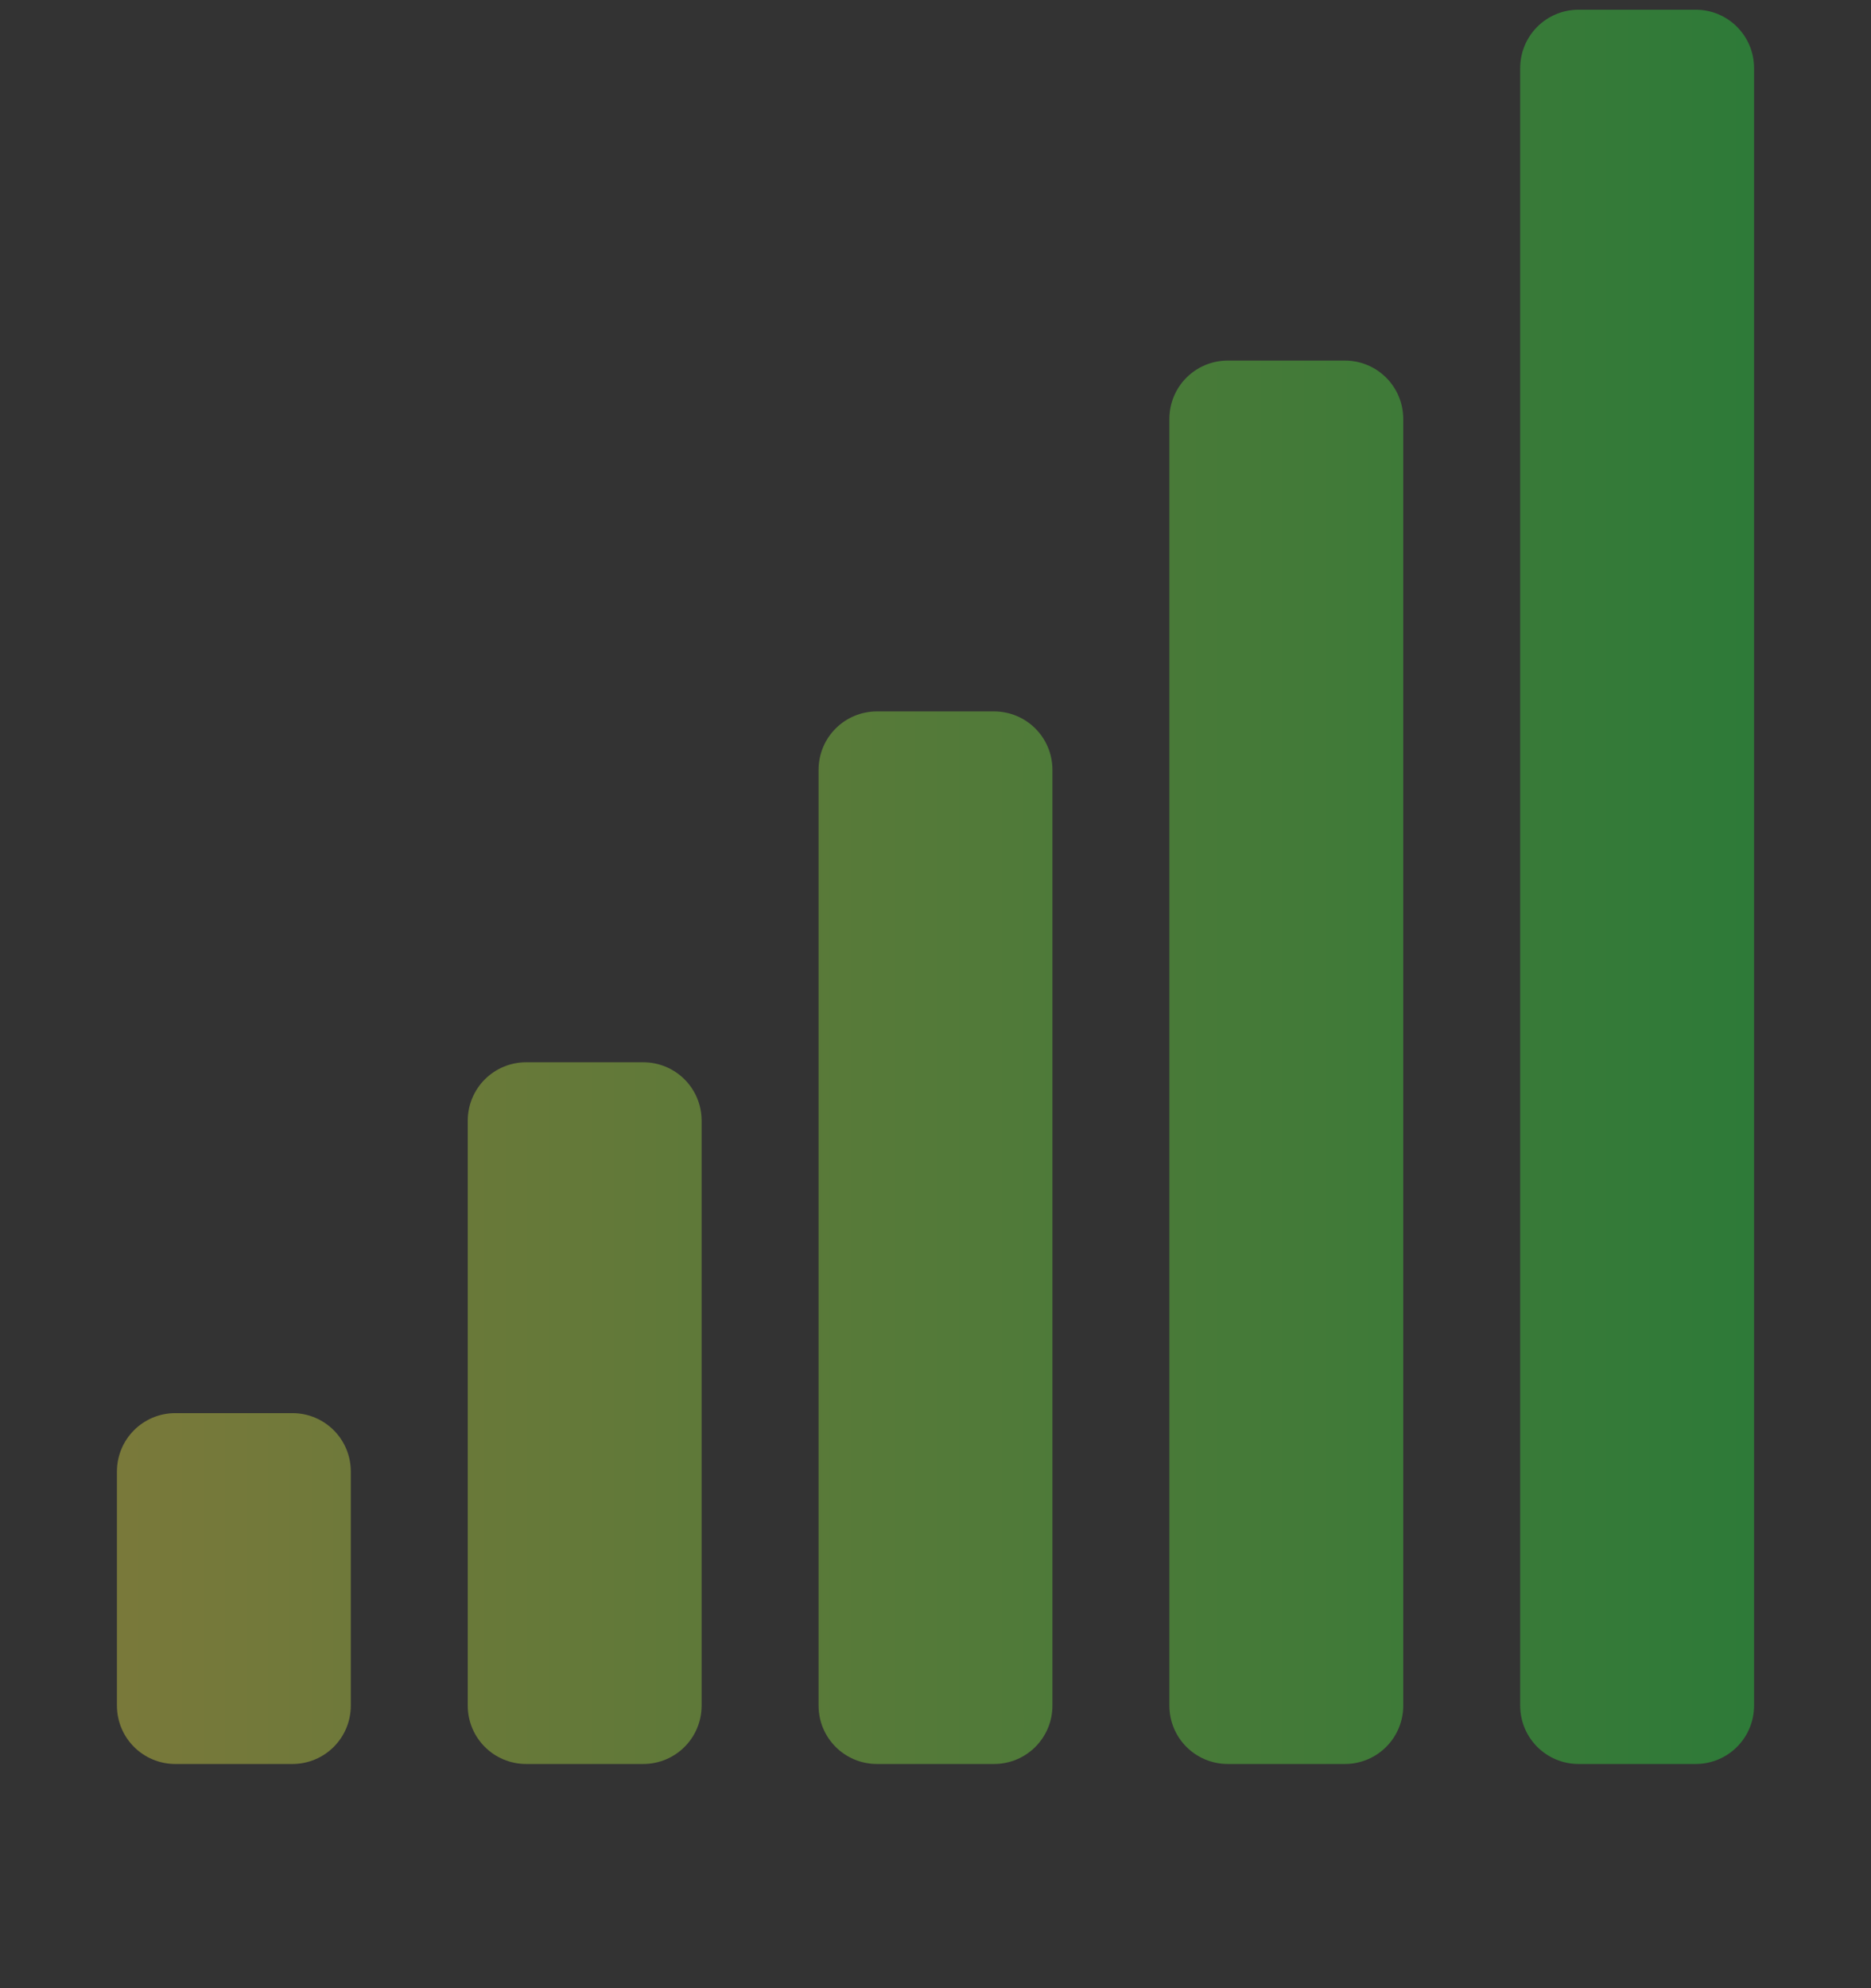 <svg width="16" height="17" viewBox="0 0 16 17" fill="none" xmlns="http://www.w3.org/2000/svg">
<rect x="0" y="0" width="16" height="17" fill="#333333" stroke="none"/>
<g clip-path="url(#clip0_9_1790)">
<path opacity="0.35" d="M13.5 0.083C13.223 0.083 13 0.306 13 0.583V14.583C13 14.86 13.223 15.083 13.5 15.083H14.5C14.777 15.083 15 14.86 15 14.583V0.583C15 0.306 14.777 0.083 14.5 0.083H13.5ZM10.5 3.083C10.223 3.083 10 3.306 10 3.583V14.583C10 14.86 10.223 15.083 10.5 15.083H11.5C11.777 15.083 12 14.86 12 14.583V3.583C12 3.306 11.777 3.083 11.5 3.083H10.5ZM7.5 6.083C7.223 6.083 7 6.306 7 6.583V14.583C7 14.86 7.223 15.083 7.5 15.083H8.5C8.777 15.083 9 14.86 9 14.583V6.583C9 6.306 8.777 6.083 8.5 6.083H7.5ZM4.5 9.083C4.223 9.083 4 9.306 4 9.583V14.583C4 14.86 4.223 15.083 4.5 15.083H5.5C5.777 15.083 6 14.86 6 14.583V9.583C6 9.306 5.777 9.083 5.5 9.083H4.5ZM1.5 12.083C1.223 12.083 1 12.306 1 12.583V14.583C1 14.86 1.223 15.083 1.5 15.083H2.5C2.777 15.083 3 14.86 3 14.583V12.583C3 12.306 2.777 12.083 2.5 12.083H1.5Z" fill="url(#paint0_linear_9_1790)"/>
</g>
<defs>
<linearGradient id="paint0_linear_9_1790" x1="1" y1="7.583" x2="15" y2="7.583" gradientUnits="userSpaceOnUse">
<stop stop-color="#FDFC47"/>
<stop offset="1" stop-color="#24FE41"/>
</linearGradient>
<clipPath id="clip0_9_1790">
<rect width="16" height="16.001" fill="white" transform="translate(0 0.083)"/>
</clipPath>
</defs>
</svg>

